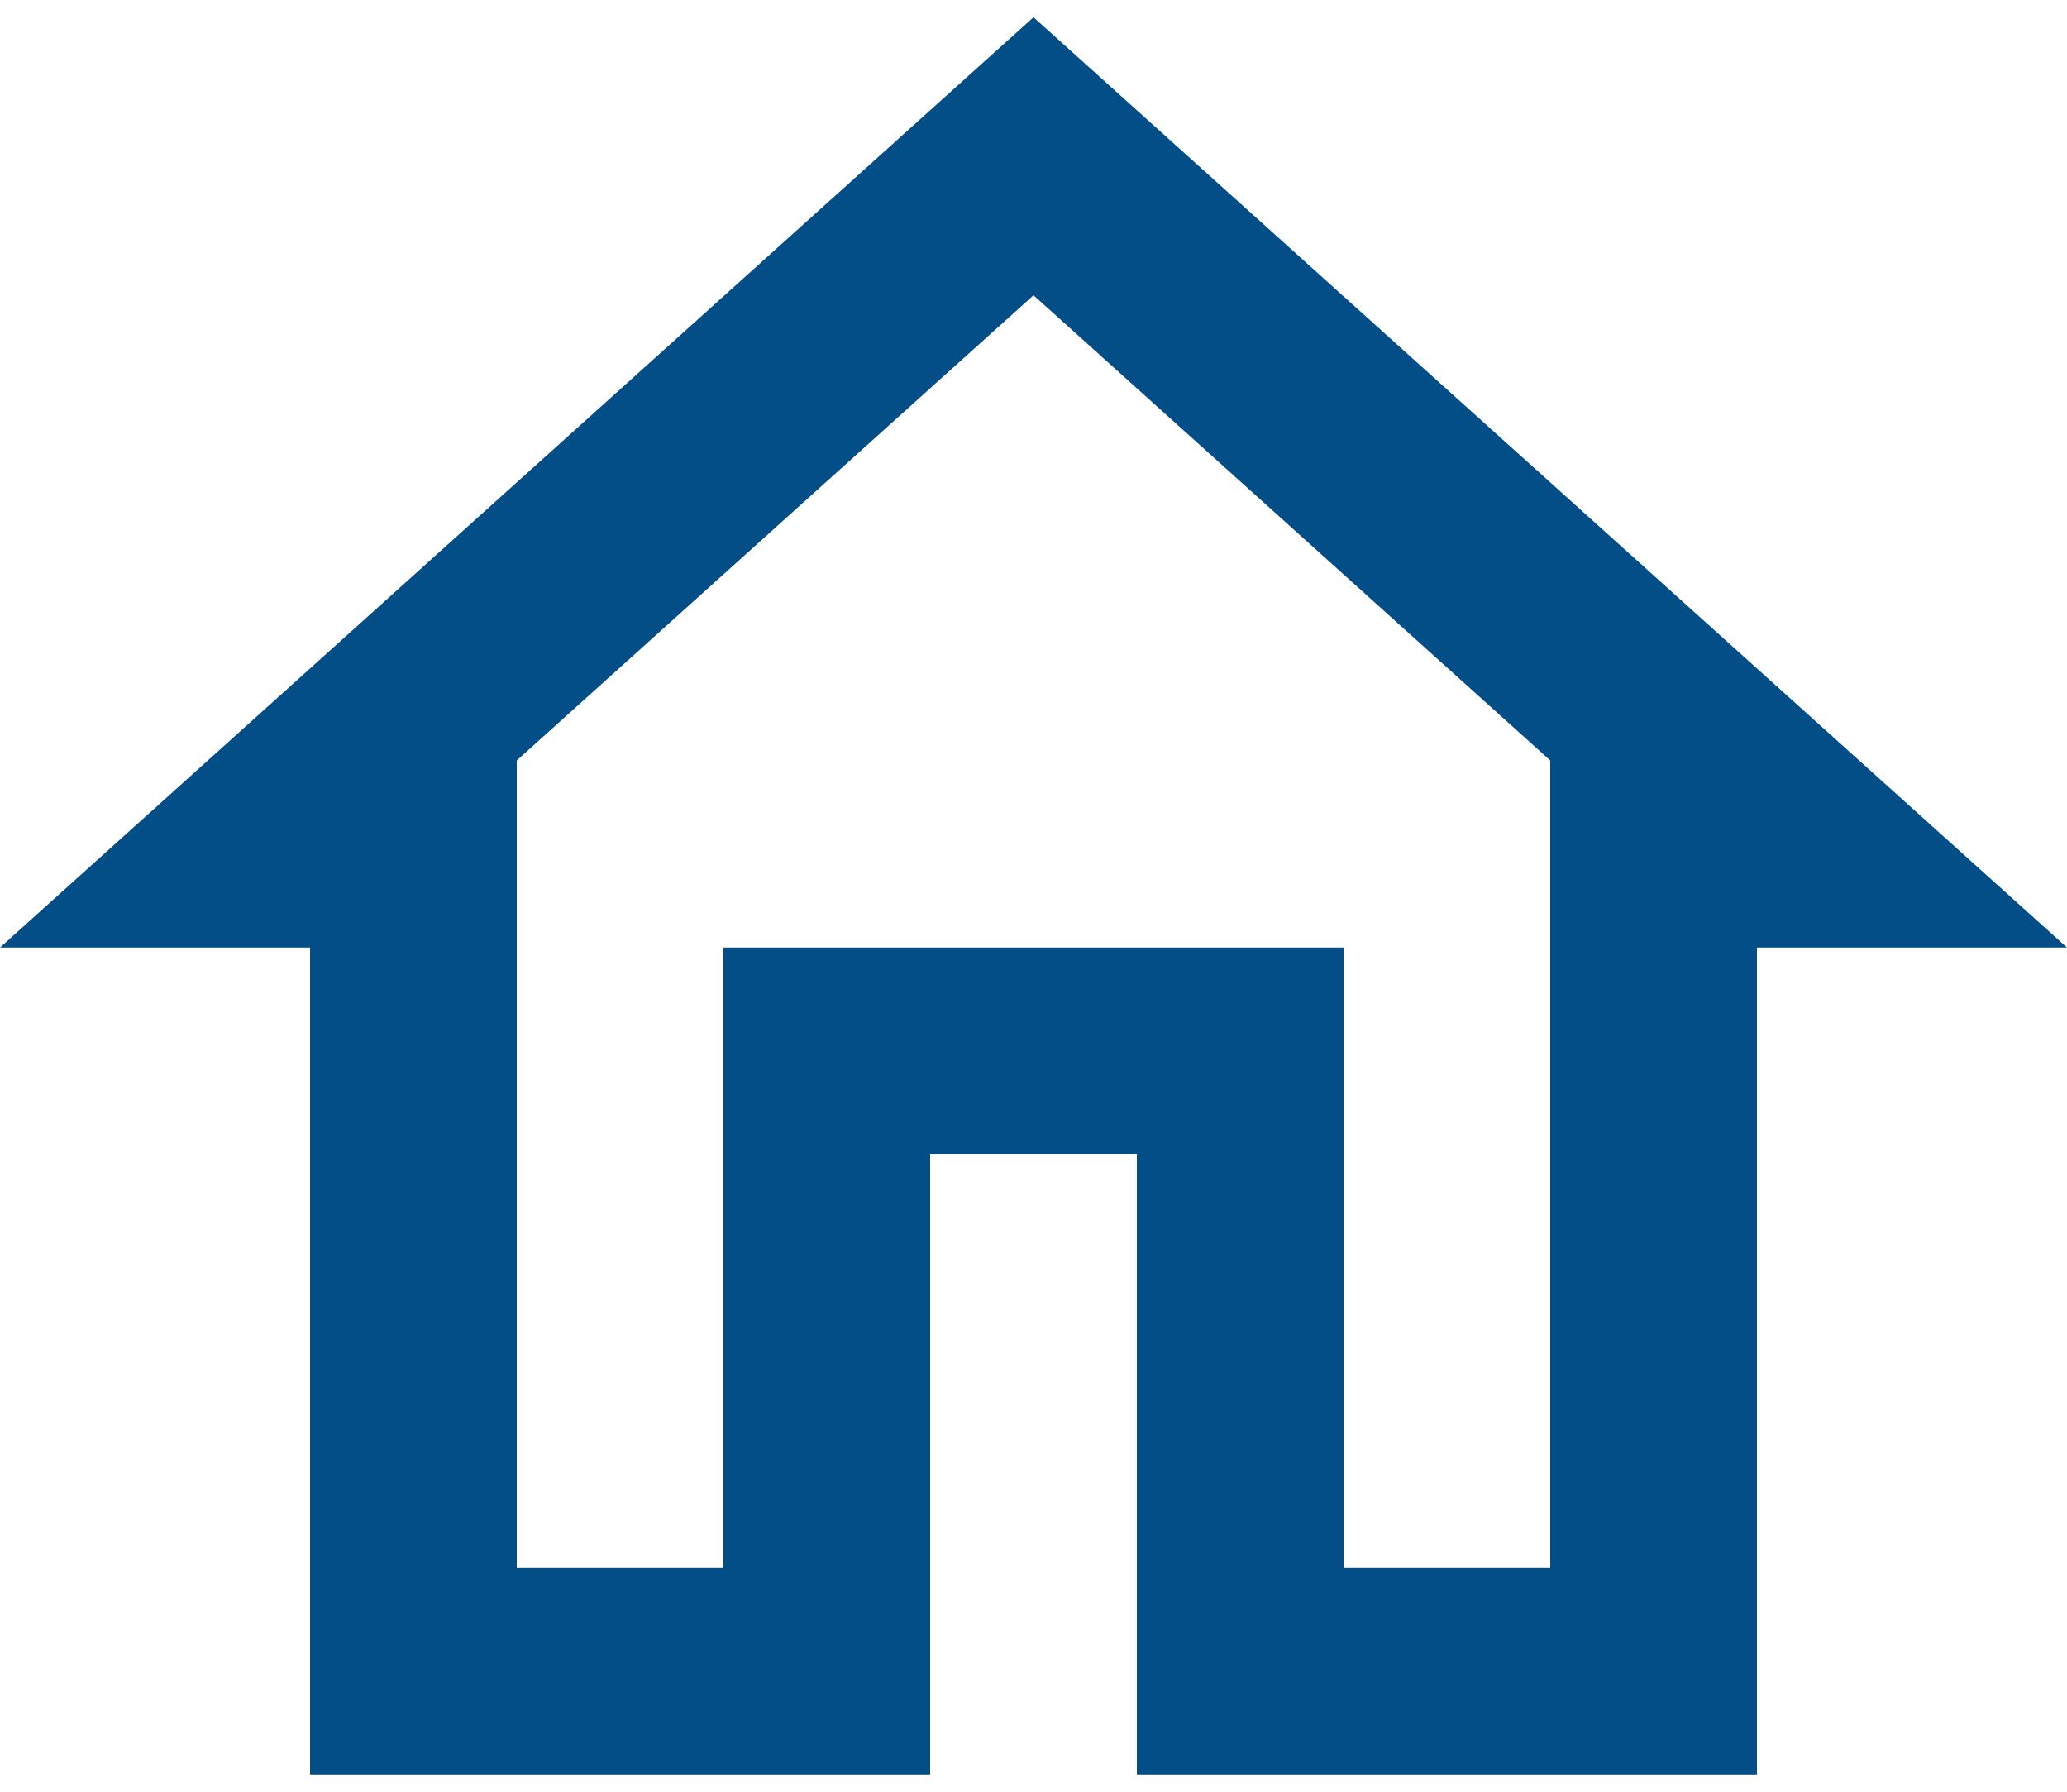 <svg width="30" height="26" viewBox="0 0 30 26" fill="none" xmlns="http://www.w3.org/2000/svg">
<path d="M15 4.285L22.5 11.035V22.75H19.5V13.75H10.5V22.75H7.5V11.035L15 4.285ZM15 0.25L0 13.75H4.5V25.75H13.5V16.75H16.5V25.75H25.5V13.75H30L15 0.25Z" fill="#034E87"/>
</svg>
